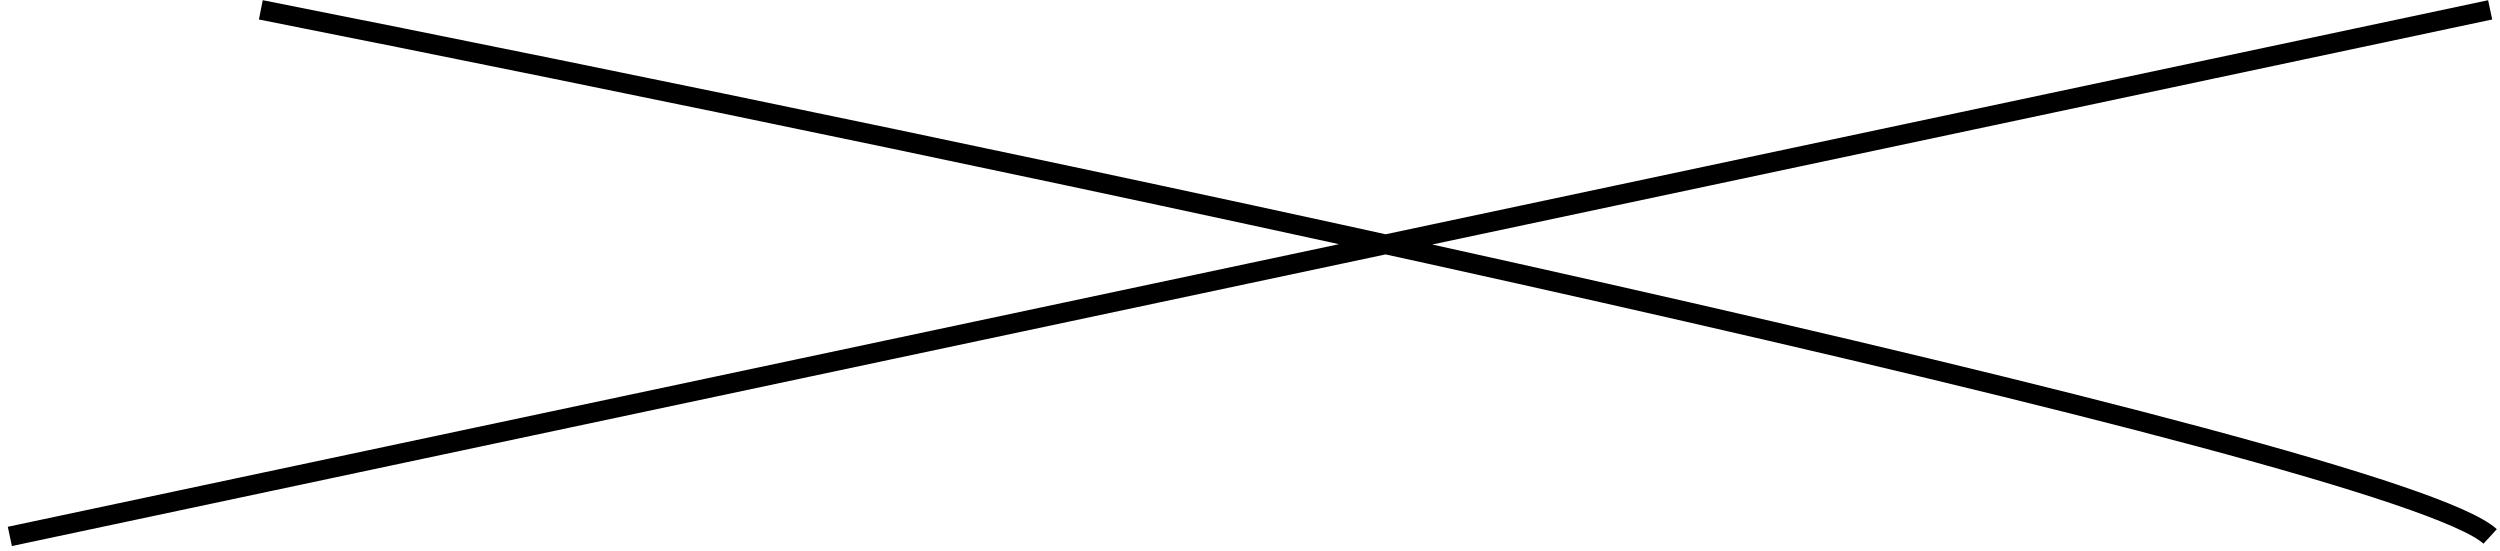 <svg width="254" height="56" viewBox="0 0 254 56" fill="none" xmlns="http://www.w3.org/2000/svg">
<path id="Vector 2" d="M1 54.5L253 1M26.5 1C98 15.167 243.4 45.7 253 54.5" stroke="black" stroke-width="2"/>
</svg>
